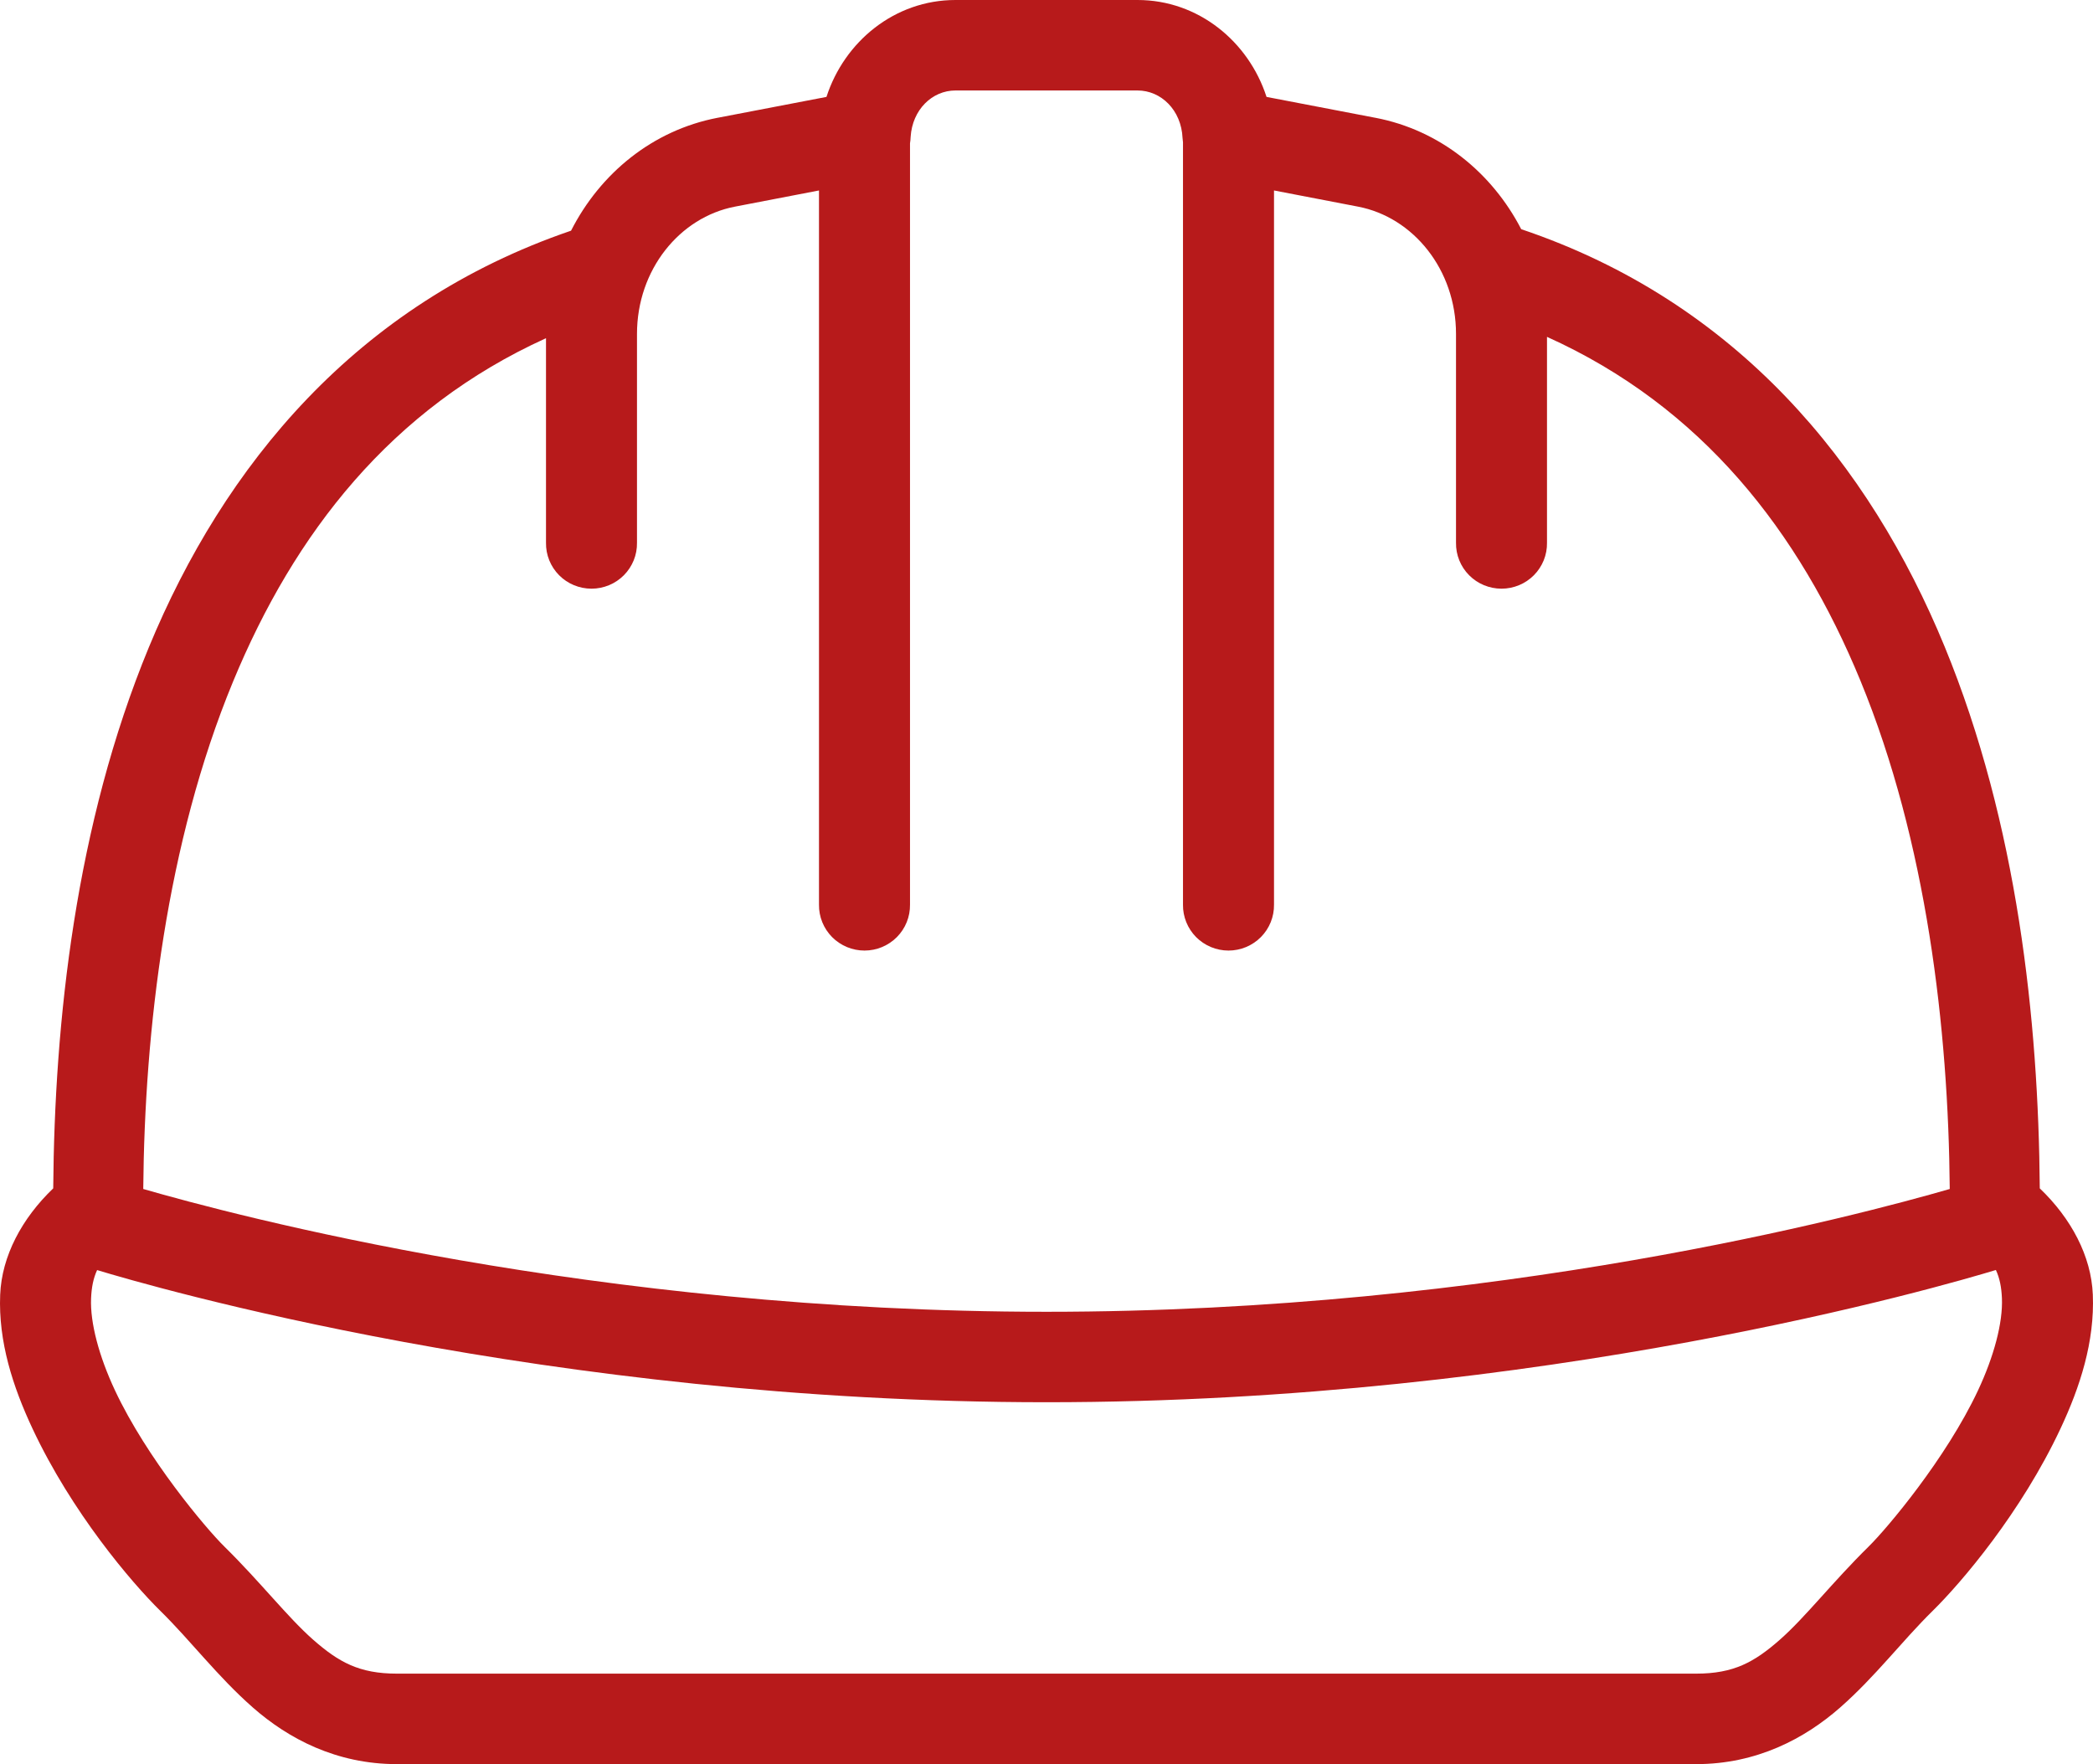 <svg width="70" height="59" viewBox="0 0 70 59" fill="none" xmlns="http://www.w3.org/2000/svg">
<path d="M31.956 0C29.92 0 28.24 1.391 27.641 3.241L24.003 3.939C24.002 3.939 24.001 3.939 24 3.939C21.821 4.357 20.071 5.803 19.099 7.715C11.908 10.172 7.488 15.579 4.978 21.649C2.523 27.589 1.823 34.162 1.78 39.744C0.729 40.751 0.059 42.011 0.006 43.299C-0.059 44.872 0.432 46.382 1.088 47.781C2.4 50.579 4.39 52.918 5.365 53.877C6.39 54.885 7.273 56.066 8.456 57.106C9.639 58.146 11.246 59 13.274 59H56.727C58.754 59 60.361 58.146 61.544 57.106C62.727 56.066 63.61 54.885 64.635 53.877C65.61 52.918 67.6 50.579 68.912 47.781C69.569 46.382 70.059 44.869 69.994 43.296C69.941 42.008 69.271 40.75 68.22 39.744C68.177 34.127 67.477 27.553 65.037 21.623C62.526 15.52 58.097 10.098 50.877 7.665C49.9 5.778 48.161 4.353 46 3.939C45.999 3.939 45.998 3.939 45.997 3.939L42.359 3.241C41.76 1.391 40.08 0 38.044 0H31.956ZM31.956 3.026H38.044C38.834 3.026 39.509 3.682 39.55 4.615C39.553 4.664 39.558 4.712 39.565 4.76V30.256C39.562 30.457 39.6 30.656 39.675 30.842C39.75 31.028 39.862 31.197 40.003 31.34C40.145 31.483 40.314 31.596 40.5 31.674C40.686 31.751 40.885 31.791 41.087 31.791C41.289 31.791 41.488 31.751 41.674 31.674C41.86 31.596 42.029 31.483 42.171 31.34C42.312 31.197 42.424 31.028 42.499 30.842C42.574 30.656 42.612 30.457 42.609 30.256V6.37L45.42 6.911C47.268 7.266 48.696 9.019 48.696 11.169V18.154C48.693 18.354 48.73 18.553 48.805 18.739C48.88 18.925 48.992 19.095 49.134 19.238C49.275 19.38 49.444 19.494 49.63 19.571C49.816 19.648 50.016 19.688 50.218 19.688C50.419 19.688 50.619 19.648 50.805 19.571C50.991 19.494 51.16 19.38 51.301 19.238C51.443 19.095 51.554 18.925 51.63 18.739C51.705 18.553 51.742 18.354 51.739 18.154V11.266C56.93 13.606 60.172 17.785 62.222 22.766C64.437 28.149 65.164 34.405 65.209 39.765C62.176 40.641 50.074 43.872 35 43.872C19.926 43.872 7.824 40.641 4.791 39.765C4.837 34.441 5.565 28.189 7.793 22.799C9.843 17.84 13.078 13.663 18.261 11.311V18.154C18.258 18.354 18.295 18.553 18.37 18.739C18.446 18.925 18.557 19.095 18.699 19.238C18.84 19.38 19.009 19.494 19.195 19.571C19.381 19.648 19.581 19.688 19.783 19.688C19.984 19.688 20.184 19.648 20.37 19.571C20.556 19.494 20.725 19.38 20.866 19.238C21.008 19.095 21.119 18.925 21.195 18.739C21.27 18.553 21.307 18.354 21.304 18.154V11.169C21.304 9.019 22.732 7.266 24.58 6.911L27.391 6.37V30.256C27.388 30.457 27.426 30.656 27.501 30.842C27.576 31.028 27.688 31.197 27.829 31.34C27.971 31.483 28.14 31.596 28.326 31.674C28.512 31.751 28.711 31.791 28.913 31.791C29.115 31.791 29.314 31.751 29.5 31.674C29.686 31.596 29.855 31.483 29.997 31.34C30.138 31.197 30.25 31.028 30.325 30.842C30.4 30.656 30.438 30.457 30.435 30.256V4.793C30.447 4.721 30.454 4.649 30.456 4.577C30.515 3.665 31.177 3.026 31.956 3.026ZM66.752 42.474C66.879 42.747 66.938 43.047 66.954 43.42C66.988 44.238 66.688 45.363 66.154 46.502C65.086 48.779 63.108 51.123 62.495 51.725C61.276 52.925 60.38 54.089 59.526 54.84C58.672 55.59 57.985 55.974 56.727 55.974H13.274C12.015 55.974 11.328 55.59 10.474 54.84C9.62 54.089 8.724 52.925 7.505 51.725C6.892 51.123 4.914 48.779 3.846 46.502C3.312 45.363 3.012 44.241 3.046 43.423C3.062 43.05 3.122 42.75 3.248 42.477C4.979 43.002 18.323 46.897 35 46.897C51.679 46.897 65.023 42.999 66.752 42.474Z" fill="#B71A1B"/>
</svg>
